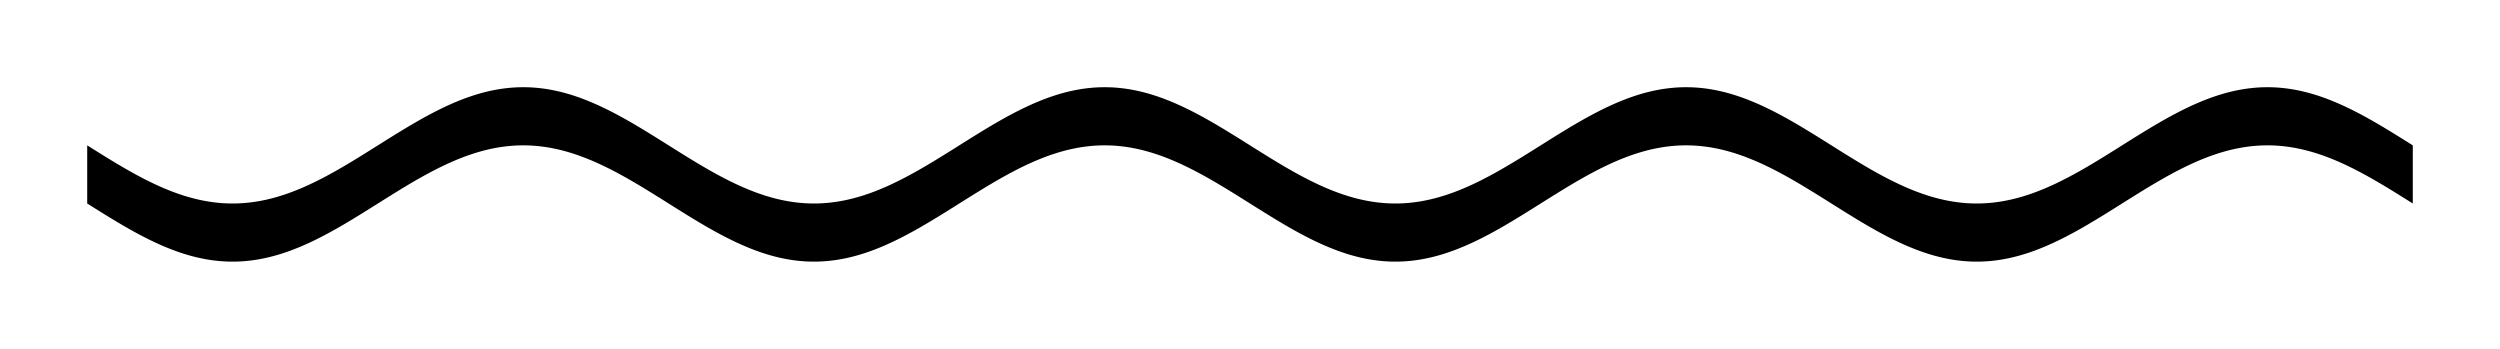 <!-- Header -->
<svg
    version="1.1"
    baseProfile="full"
    xmlns="http://www.w3.org/2000/svg"
    xmlns:xlink="http://www.w3.org/1999/xlink"
    xmlns:ev="http://www.w3.org/2001/xml-events"
    width="215.0"
    height="30.0"
    viewBox="-7.5 -12.5 215.0 30.0"
    preserveAspectRatio="none"
>
<!-- Body -->
<!-- Path -->
<path d="M0.0,0.0 L0.1,0.063 L0.2,0.126 L0.3,0.188 L0.4,0.251 L0.5,0.314 L0.6,0.377 L0.7,0.439 L0.8,0.502 L0.9,0.564 L1.0,0.627 L1.1,0.689 L1.2,0.751 L1.3,0.813 L1.4,0.875 L1.5,0.937 L1.6,0.999 L1.7,1.06 L1.8,1.121 L1.9,1.182 L2.0,1.243 L2.1,1.304 L2.2,1.365 L2.3,1.425 L2.4,1.485 L2.5,1.545 L2.6,1.605 L2.7,1.664 L2.8,1.723 L2.9,1.782 L3.0,1.841 L3.1,1.899 L3.2,1.957 L3.3,2.015 L3.4,2.072 L3.5,2.129 L3.6,2.186 L3.7,2.242 L3.8,2.298 L3.9,2.354 L4.0,2.409 L4.1,2.464 L4.2,2.518 L4.3,2.572 L4.4,2.626 L4.5,2.679 L4.6,2.732 L4.7,2.784 L4.8,2.836 L4.9,2.888 L5.0,2.939 L5.1,2.99 L5.2,3.04 L5.3,3.089 L5.4,3.138 L5.5,3.187 L5.6,3.235 L5.7,3.283 L5.8,3.33 L5.9,3.377 L6.0,3.423 L6.1,3.468 L6.2,3.513 L6.3,3.558 L6.4,3.602 L6.5,3.645 L6.6,3.688 L6.7,3.73 L6.8,3.771 L6.9,3.812 L7.0,3.853 L7.1,3.892 L7.2,3.931 L7.3,3.97 L7.4,4.008 L7.5,4.045 L7.6,4.082 L7.7,4.118 L7.8,4.153 L7.9,4.188 L8.0,4.222 L8.1,4.255 L8.2,4.288 L8.3,4.32 L8.4,4.351 L8.5,4.382 L8.6,4.411 L8.7,4.441 L8.8,4.469 L8.9,4.497 L9.0,4.524 L9.1,4.551 L9.2,4.576 L9.3,4.601 L9.4,4.625 L9.5,4.649 L9.6,4.672 L9.7,4.694 L9.8,4.715 L9.9,4.735 L10.0,4.755 L10.1,4.774 L10.2,4.793 L10.3,4.81 L10.4,4.827 L10.5,4.843 L10.6,4.858 L10.7,4.873 L10.8,4.886 L10.9,4.899 L11.0,4.911 L11.1,4.923 L11.2,4.933 L11.3,4.943 L11.4,4.952 L11.5,4.961 L11.6,4.968 L11.7,4.975 L11.8,4.981 L11.9,4.986 L12.0,4.99 L12.1,4.994 L12.2,4.996 L12.3,4.998 L12.4,5 L12.5,5.0 L12.6,5 L12.7,4.998 L12.8,4.996 L12.9,4.994 L13.0,4.99 L13.1,4.986 L13.2,4.981 L13.3,4.975 L13.4,4.968 L13.5,4.961 L13.6,4.952 L13.7,4.943 L13.8,4.933 L13.9,4.923 L14.0,4.911 L14.1,4.899 L14.2,4.886 L14.3,4.873 L14.4,4.858 L14.5,4.843 L14.6,4.827 L14.7,4.81 L14.8,4.793 L14.9,4.774 L15.0,4.755 L15.1,4.735 L15.2,4.715 L15.3,4.694 L15.4,4.672 L15.5,4.649 L15.6,4.625 L15.7,4.601 L15.8,4.576 L15.9,4.551 L16.0,4.524 L16.1,4.497 L16.2,4.469 L16.3,4.441 L16.4,4.411 L16.5,4.382 L16.6,4.351 L16.7,4.32 L16.8,4.288 L16.9,4.255 L17.0,4.222 L17.1,4.188 L17.2,4.153 L17.3,4.118 L17.4,4.082 L17.5,4.045 L17.6,4.008 L17.7,3.97 L17.8,3.931 L17.9,3.892 L18.0,3.853 L18.1,3.812 L18.2,3.771 L18.3,3.73 L18.4,3.688 L18.5,3.645 L18.6,3.602 L18.7,3.558 L18.8,3.513 L18.9,3.468 L19.0,3.423 L19.1,3.377 L19.2,3.33 L19.3,3.283 L19.4,3.235 L19.5,3.187 L19.6,3.138 L19.7,3.089 L19.8,3.04 L19.9,2.99 L20.0,2.939 L20.1,2.888 L20.2,2.836 L20.3,2.784 L20.4,2.732 L20.5,2.679 L20.6,2.626 L20.7,2.572 L20.8,2.518 L20.9,2.464 L21.0,2.409 L21.1,2.354 L21.2,2.298 L21.3,2.242 L21.4,2.186 L21.5,2.129 L21.6,2.072 L21.7,2.015 L21.8,1.957 L21.9,1.899 L22.0,1.841 L22.1,1.782 L22.2,1.723 L22.3,1.664 L22.4,1.605 L22.5,1.545 L22.6,1.485 L22.7,1.425 L22.8,1.365 L22.9,1.304 L23.0,1.243 L23.1,1.182 L23.2,1.121 L23.3,1.06 L23.4,0.999 L23.5,0.937 L23.6,0.875 L23.7,0.813 L23.8,0.751 L23.9,0.689 L24.0,0.627 L24.1,0.564 L24.2,0.502 L24.3,0.439 L24.4,0.377 L24.5,0.314 L24.6,0.251 L24.7,0.188 L24.8,0.126 L24.9,0.063 L25.0,6.123233995736766e-16 L25.1,-0.063 L25.2,-0.126 L25.3,-0.188 L25.4,-0.251 L25.5,-0.314 L25.6,-0.377 L25.7,-0.439 L25.8,-0.502 L25.9,-0.564 L26.0,-0.627 L26.1,-0.689 L26.2,-0.751 L26.3,-0.813 L26.4,-0.875 L26.5,-0.937 L26.6,-0.999 L26.7,-1.06 L26.8,-1.121 L26.9,-1.182 L27.0,-1.243 L27.1,-1.304 L27.2,-1.365 L27.3,-1.425 L27.4,-1.485 L27.5,-1.545 L27.6,-1.605 L27.7,-1.664 L27.8,-1.723 L27.9,-1.782 L28.0,-1.841 L28.1,-1.899 L28.2,-1.957 L28.3,-2.015 L28.4,-2.072 L28.5,-2.129 L28.6,-2.186 L28.7,-2.242 L28.8,-2.298 L28.9,-2.354 L29.0,-2.409 L29.1,-2.464 L29.2,-2.518 L29.3,-2.572 L29.4,-2.626 L29.5,-2.679 L29.6,-2.732 L29.7,-2.784 L29.8,-2.836 L29.9,-2.888 L30.0,-2.939 L30.1,-2.99 L30.2,-3.04 L30.3,-3.089 L30.4,-3.138 L30.5,-3.187 L30.6,-3.235 L30.7,-3.283 L30.8,-3.33 L30.9,-3.377 L31.0,-3.423 L31.1,-3.468 L31.2,-3.513 L31.3,-3.558 L31.4,-3.602 L31.5,-3.645 L31.6,-3.688 L31.7,-3.73 L31.8,-3.771 L31.9,-3.812 L32.0,-3.853 L32.1,-3.892 L32.2,-3.931 L32.3,-3.97 L32.4,-4.008 L32.5,-4.045 L32.6,-4.082 L32.7,-4.118 L32.8,-4.153 L32.9,-4.188 L33.0,-4.222 L33.1,-4.255 L33.2,-4.288 L33.3,-4.32 L33.4,-4.351 L33.5,-4.382 L33.6,-4.411 L33.7,-4.441 L33.8,-4.469 L33.9,-4.497 L34.0,-4.524 L34.1,-4.551 L34.2,-4.576 L34.3,-4.601 L34.4,-4.625 L34.5,-4.649 L34.6,-4.672 L34.7,-4.694 L34.8,-4.715 L34.9,-4.735 L35.0,-4.755 L35.1,-4.774 L35.2,-4.793 L35.3,-4.81 L35.4,-4.827 L35.5,-4.843 L35.6,-4.858 L35.7,-4.873 L35.8,-4.886 L35.9,-4.899 L36.0,-4.911 L36.1,-4.923 L36.2,-4.933 L36.3,-4.943 L36.4,-4.952 L36.5,-4.961 L36.6,-4.968 L36.7,-4.975 L36.8,-4.981 L36.9,-4.986 L37.0,-4.99 L37.1,-4.994 L37.2,-4.996 L37.3,-4.998 L37.4,-5 L37.5,-5.0 L37.6,-5 L37.7,-4.998 L37.8,-4.996 L37.9,-4.994 L38.0,-4.99 L38.1,-4.986 L38.2,-4.981 L38.3,-4.975 L38.4,-4.968 L38.5,-4.961 L38.6,-4.952 L38.7,-4.943 L38.8,-4.933 L38.9,-4.923 L39.0,-4.911 L39.1,-4.899 L39.2,-4.886 L39.3,-4.873 L39.4,-4.858 L39.5,-4.843 L39.6,-4.827 L39.7,-4.81 L39.8,-4.793 L39.9,-4.774 L40.0,-4.755 L40.1,-4.735 L40.2,-4.715 L40.3,-4.694 L40.4,-4.672 L40.5,-4.649 L40.6,-4.625 L40.7,-4.601 L40.8,-4.576 L40.9,-4.551 L41.0,-4.524 L41.1,-4.497 L41.2,-4.469 L41.3,-4.441 L41.4,-4.411 L41.5,-4.382 L41.6,-4.351 L41.7,-4.32 L41.8,-4.288 L41.9,-4.255 L42.0,-4.222 L42.1,-4.188 L42.2,-4.153 L42.3,-4.118 L42.4,-4.082 L42.5,-4.045 L42.6,-4.008 L42.7,-3.97 L42.8,-3.931 L42.9,-3.892 L43.0,-3.853 L43.1,-3.812 L43.2,-3.771 L43.3,-3.73 L43.4,-3.688 L43.5,-3.645 L43.6,-3.602 L43.7,-3.558 L43.8,-3.513 L43.9,-3.468 L44.0,-3.423 L44.1,-3.377 L44.2,-3.33 L44.3,-3.283 L44.4,-3.235 L44.5,-3.187 L44.6,-3.138 L44.7,-3.089 L44.8,-3.04 L44.9,-2.99 L45.0,-2.939 L45.1,-2.888 L45.2,-2.836 L45.3,-2.784 L45.4,-2.732 L45.5,-2.679 L45.6,-2.626 L45.7,-2.572 L45.8,-2.518 L45.9,-2.464 L46.0,-2.409 L46.1,-2.354 L46.2,-2.298 L46.3,-2.242 L46.4,-2.186 L46.5,-2.129 L46.6,-2.072 L46.7,-2.015 L46.8,-1.957 L46.9,-1.899 L47.0,-1.841 L47.1,-1.782 L47.2,-1.723 L47.3,-1.664 L47.4,-1.605 L47.5,-1.545 L47.6,-1.485 L47.7,-1.425 L47.8,-1.365 L47.9,-1.304 L48.0,-1.243 L48.1,-1.182 L48.2,-1.121 L48.3,-1.06 L48.4,-0.999 L48.5,-0.937 L48.6,-0.875 L48.7,-0.813 L48.8,-0.751 L48.9,-0.689 L49.0,-0.627 L49.1,-0.564 L49.2,-0.502 L49.3,-0.439 L49.4,-0.377 L49.5,-0.314 L49.6,-0.251 L49.7,-0.188 L49.8,-0.126 L49.9,-0.063 L50.0,-1.2246467991473533e-15 L50.1,0.063 L50.2,0.126 L50.3,0.188 L50.4,0.251 L50.5,0.314 L50.6,0.377 L50.7,0.439 L50.8,0.502 L50.9,0.564 L51.0,0.627 L51.1,0.689 L51.2,0.751 L51.3,0.813 L51.4,0.875 L51.5,0.937 L51.6,0.999 L51.7,1.06 L51.8,1.121 L51.9,1.182 L52.0,1.243 L52.1,1.304 L52.2,1.365 L52.3,1.425 L52.4,1.485 L52.5,1.545 L52.6,1.605 L52.7,1.664 L52.8,1.723 L52.9,1.782 L53.0,1.841 L53.1,1.899 L53.2,1.957 L53.3,2.015 L53.4,2.072 L53.5,2.129 L53.6,2.186 L53.7,2.242 L53.8,2.298 L53.9,2.354 L54.0,2.409 L54.1,2.464 L54.2,2.518 L54.3,2.572 L54.4,2.626 L54.5,2.679 L54.6,2.732 L54.7,2.784 L54.8,2.836 L54.9,2.888 L55.0,2.939 L55.1,2.99 L55.2,3.04 L55.3,3.089 L55.4,3.138 L55.5,3.187 L55.6,3.235 L55.7,3.283 L55.8,3.33 L55.9,3.377 L56.0,3.423 L56.1,3.468 L56.2,3.513 L56.3,3.558 L56.4,3.602 L56.5,3.645 L56.6,3.688 L56.7,3.73 L56.8,3.771 L56.9,3.812 L57.0,3.853 L57.1,3.892 L57.2,3.931 L57.3,3.97 L57.4,4.008 L57.5,4.045 L57.6,4.082 L57.7,4.118 L57.8,4.153 L57.9,4.188 L58.0,4.222 L58.1,4.255 L58.2,4.288 L58.3,4.32 L58.4,4.351 L58.5,4.382 L58.6,4.411 L58.7,4.441 L58.8,4.469 L58.9,4.497 L59.0,4.524 L59.1,4.551 L59.2,4.576 L59.3,4.601 L59.4,4.625 L59.5,4.649 L59.6,4.672 L59.7,4.694 L59.8,4.715 L59.9,4.735 L60.0,4.755 L60.1,4.774 L60.2,4.793 L60.3,4.81 L60.4,4.827 L60.5,4.843 L60.6,4.858 L60.7,4.873 L60.8,4.886 L60.9,4.899 L61.0,4.911 L61.1,4.923 L61.2,4.933 L61.3,4.943 L61.4,4.952 L61.5,4.961 L61.6,4.968 L61.7,4.975 L61.8,4.981 L61.9,4.986 L62.0,4.99 L62.1,4.994 L62.2,4.996 L62.3,4.998 L62.4,5 L62.5,5.0 L62.6,5 L62.7,4.998 L62.8,4.996 L62.9,4.994 L63.0,4.99 L63.1,4.986 L63.2,4.981 L63.3,4.975 L63.4,4.968 L63.5,4.961 L63.6,4.952 L63.7,4.943 L63.8,4.933 L63.9,4.923 L64.0,4.911 L64.1,4.899 L64.2,4.886 L64.3,4.873 L64.4,4.858 L64.5,4.843 L64.6,4.827 L64.7,4.81 L64.8,4.793 L64.9,4.774 L65.0,4.755 L65.1,4.735 L65.2,4.715 L65.3,4.694 L65.4,4.672 L65.5,4.649 L65.6,4.625 L65.7,4.601 L65.8,4.576 L65.9,4.551 L66.0,4.524 L66.1,4.497 L66.2,4.469 L66.3,4.441 L66.4,4.411 L66.5,4.382 L66.6,4.351 L66.7,4.32 L66.8,4.288 L66.9,4.255 L67.0,4.222 L67.1,4.188 L67.2,4.153 L67.3,4.118 L67.4,4.082 L67.5,4.045 L67.6,4.008 L67.7,3.97 L67.8,3.931 L67.9,3.892 L68.0,3.853 L68.1,3.812 L68.2,3.771 L68.3,3.73 L68.4,3.688 L68.5,3.645 L68.6,3.602 L68.7,3.558 L68.8,3.513 L68.9,3.468 L69.0,3.423 L69.1,3.377 L69.2,3.33 L69.3,3.283 L69.4,3.235 L69.5,3.187 L69.6,3.138 L69.7,3.089 L69.8,3.04 L69.9,2.99 L70.0,2.939 L70.1,2.888 L70.2,2.836 L70.3,2.784 L70.4,2.732 L70.5,2.679 L70.6,2.626 L70.7,2.572 L70.8,2.518 L70.9,2.464 L71.0,2.409 L71.1,2.354 L71.2,2.298 L71.3,2.242 L71.4,2.186 L71.5,2.129 L71.6,2.072 L71.7,2.015 L71.8,1.957 L71.9,1.899 L72.0,1.841 L72.1,1.782 L72.2,1.723 L72.3,1.664 L72.4,1.605 L72.5,1.545 L72.6,1.485 L72.7,1.425 L72.8,1.365 L72.9,1.304 L73.0,1.243 L73.1,1.182 L73.2,1.121 L73.3,1.06 L73.4,0.999 L73.5,0.937 L73.6,0.875 L73.7,0.813 L73.8,0.751 L73.9,0.689 L74.0,0.627 L74.1,0.564 L74.2,0.502 L74.3,0.439 L74.4,0.377 L74.5,0.314 L74.6,0.251 L74.7,0.188 L74.8,0.126 L74.9,0.063 L75.0,1.8369701987210296e-15 L75.1,-0.063 L75.2,-0.126 L75.3,-0.188 L75.4,-0.251 L75.5,-0.314 L75.6,-0.377 L75.7,-0.439 L75.8,-0.502 L75.9,-0.564 L76.0,-0.627 L76.1,-0.689 L76.2,-0.751 L76.3,-0.813 L76.4,-0.875 L76.5,-0.937 L76.6,-0.999 L76.7,-1.06 L76.8,-1.121 L76.9,-1.182 L77.0,-1.243 L77.1,-1.304 L77.2,-1.365 L77.3,-1.425 L77.4,-1.485 L77.5,-1.545 L77.6,-1.605 L77.7,-1.664 L77.8,-1.723 L77.9,-1.782 L78.0,-1.841 L78.1,-1.899 L78.2,-1.957 L78.3,-2.015 L78.4,-2.072 L78.5,-2.129 L78.6,-2.186 L78.7,-2.242 L78.8,-2.298 L78.9,-2.354 L79.0,-2.409 L79.1,-2.464 L79.2,-2.518 L79.3,-2.572 L79.4,-2.626 L79.5,-2.679 L79.6,-2.732 L79.7,-2.784 L79.8,-2.836 L79.9,-2.888 L80.0,-2.939 L80.1,-2.99 L80.2,-3.04 L80.3,-3.089 L80.4,-3.138 L80.5,-3.187 L80.6,-3.235 L80.7,-3.283 L80.8,-3.33 L80.9,-3.377 L81.0,-3.423 L81.1,-3.468 L81.2,-3.513 L81.3,-3.558 L81.4,-3.602 L81.5,-3.645 L81.6,-3.688 L81.7,-3.73 L81.8,-3.771 L81.9,-3.812 L82.0,-3.853 L82.1,-3.892 L82.2,-3.931 L82.3,-3.97 L82.4,-4.008 L82.5,-4.045 L82.6,-4.082 L82.7,-4.118 L82.8,-4.153 L82.9,-4.188 L83.0,-4.222 L83.1,-4.255 L83.2,-4.288 L83.3,-4.32 L83.4,-4.351 L83.5,-4.382 L83.6,-4.411 L83.7,-4.441 L83.8,-4.469 L83.9,-4.497 L84.0,-4.524 L84.1,-4.551 L84.2,-4.576 L84.3,-4.601 L84.4,-4.625 L84.5,-4.649 L84.6,-4.672 L84.7,-4.694 L84.8,-4.715 L84.9,-4.735 L85.0,-4.755 L85.1,-4.774 L85.2,-4.793 L85.3,-4.81 L85.4,-4.827 L85.5,-4.843 L85.6,-4.858 L85.7,-4.873 L85.8,-4.886 L85.9,-4.899 L86.0,-4.911 L86.1,-4.923 L86.2,-4.933 L86.3,-4.943 L86.4,-4.952 L86.5,-4.961 L86.6,-4.968 L86.7,-4.975 L86.8,-4.981 L86.9,-4.986 L87.0,-4.99 L87.1,-4.994 L87.2,-4.996 L87.3,-4.998 L87.4,-5 L87.5,-5.0 L87.6,-5 L87.7,-4.998 L87.8,-4.996 L87.9,-4.994 L88.0,-4.99 L88.1,-4.986 L88.2,-4.981 L88.3,-4.975 L88.4,-4.968 L88.5,-4.961 L88.6,-4.952 L88.7,-4.943 L88.8,-4.933 L88.9,-4.923 L89.0,-4.911 L89.1,-4.899 L89.2,-4.886 L89.3,-4.873 L89.4,-4.858 L89.5,-4.843 L89.6,-4.827 L89.7,-4.81 L89.8,-4.793 L89.9,-4.774 L90.0,-4.755 L90.1,-4.735 L90.2,-4.715 L90.3,-4.694 L90.4,-4.672 L90.5,-4.649 L90.6,-4.625 L90.7,-4.601 L90.8,-4.576 L90.9,-4.551 L91.0,-4.524 L91.1,-4.497 L91.2,-4.469 L91.3,-4.441 L91.4,-4.411 L91.5,-4.382 L91.6,-4.351 L91.7,-4.32 L91.8,-4.288 L91.9,-4.255 L92.0,-4.222 L92.1,-4.188 L92.2,-4.153 L92.3,-4.118 L92.4,-4.082 L92.5,-4.045 L92.6,-4.008 L92.7,-3.97 L92.8,-3.931 L92.9,-3.892 L93.0,-3.853 L93.1,-3.812 L93.2,-3.771 L93.3,-3.73 L93.4,-3.688 L93.5,-3.645 L93.6,-3.602 L93.7,-3.558 L93.8,-3.513 L93.9,-3.468 L94.0,-3.423 L94.1,-3.377 L94.2,-3.33 L94.3,-3.283 L94.4,-3.235 L94.5,-3.187 L94.6,-3.138 L94.7,-3.089 L94.8,-3.04 L94.9,-2.99 L95.0,-2.939 L95.1,-2.888 L95.2,-2.836 L95.3,-2.784 L95.4,-2.732 L95.5,-2.679 L95.6,-2.626 L95.7,-2.572 L95.8,-2.518 L95.9,-2.464 L96.0,-2.409 L96.1,-2.354 L96.2,-2.298 L96.3,-2.242 L96.4,-2.186 L96.5,-2.129 L96.6,-2.072 L96.7,-2.015 L96.8,-1.957 L96.9,-1.899 L97.0,-1.841 L97.1,-1.782 L97.2,-1.723 L97.3,-1.664 L97.4,-1.605 L97.5,-1.545 L97.6,-1.485 L97.7,-1.425 L97.8,-1.365 L97.9,-1.304 L98.0,-1.243 L98.1,-1.182 L98.2,-1.121 L98.3,-1.06 L98.4,-0.999 L98.5,-0.937 L98.6,-0.875 L98.7,-0.813 L98.8,-0.751 L98.9,-0.689 L99.0,-0.627 L99.1,-0.564 L99.2,-0.502 L99.3,-0.439 L99.4,-0.377 L99.5,-0.314 L99.6,-0.251 L99.7,-0.188 L99.8,-0.126 L99.9,-0.063 L100.0,-2.4492935982947065e-15 L100.1,0.063 L100.2,0.126 L100.3,0.188 L100.4,0.251 L100.5,0.314 L100.6,0.377 L100.7,0.439 L100.8,0.502 L100.9,0.564 L101.0,0.627 L101.1,0.689 L101.2,0.751 L101.3,0.813 L101.4,0.875 L101.5,0.937 L101.6,0.999 L101.7,1.06 L101.8,1.121 L101.9,1.182 L102.0,1.243 L102.1,1.304 L102.2,1.365 L102.3,1.425 L102.4,1.485 L102.5,1.545 L102.6,1.605 L102.7,1.664 L102.8,1.723 L102.9,1.782 L103.0,1.841 L103.1,1.899 L103.2,1.957 L103.3,2.015 L103.4,2.072 L103.5,2.129 L103.6,2.186 L103.7,2.242 L103.8,2.298 L103.9,2.354 L104.0,2.409 L104.1,2.464 L104.2,2.518 L104.3,2.572 L104.4,2.626 L104.5,2.679 L104.6,2.732 L104.7,2.784 L104.8,2.836 L104.9,2.888 L105.0,2.939 L105.1,2.99 L105.2,3.04 L105.3,3.089 L105.4,3.138 L105.5,3.187 L105.6,3.235 L105.7,3.283 L105.8,3.33 L105.9,3.377 L106.0,3.423 L106.1,3.468 L106.2,3.513 L106.3,3.558 L106.4,3.602 L106.5,3.645 L106.6,3.688 L106.7,3.73 L106.8,3.771 L106.9,3.812 L107.0,3.853 L107.1,3.892 L107.2,3.931 L107.3,3.97 L107.4,4.008 L107.5,4.045 L107.6,4.082 L107.7,4.118 L107.8,4.153 L107.9,4.188 L108.0,4.222 L108.1,4.255 L108.2,4.288 L108.3,4.32 L108.4,4.351 L108.5,4.382 L108.6,4.411 L108.7,4.441 L108.8,4.469 L108.9,4.497 L109.0,4.524 L109.1,4.551 L109.2,4.576 L109.3,4.601 L109.4,4.625 L109.5,4.649 L109.6,4.672 L109.7,4.694 L109.8,4.715 L109.9,4.735 L110.0,4.755 L110.1,4.774 L110.2,4.793 L110.3,4.81 L110.4,4.827 L110.5,4.843 L110.6,4.858 L110.7,4.873 L110.8,4.886 L110.9,4.899 L111.0,4.911 L111.1,4.923 L111.2,4.933 L111.3,4.943 L111.4,4.952 L111.5,4.961 L111.6,4.968 L111.7,4.975 L111.8,4.981 L111.9,4.986 L112.0,4.99 L112.1,4.994 L112.2,4.996 L112.3,4.998 L112.4,5 L112.5,5.0 L112.6,5 L112.7,4.998 L112.8,4.996 L112.9,4.994 L113.0,4.99 L113.1,4.986 L113.2,4.981 L113.3,4.975 L113.4,4.968 L113.5,4.961 L113.6,4.952 L113.7,4.943 L113.8,4.933 L113.9,4.923 L114.0,4.911 L114.1,4.899 L114.2,4.886 L114.3,4.873 L114.4,4.858 L114.5,4.843 L114.6,4.827 L114.7,4.81 L114.8,4.793 L114.9,4.774 L115.0,4.755 L115.1,4.735 L115.2,4.715 L115.3,4.694 L115.4,4.672 L115.5,4.649 L115.6,4.625 L115.7,4.601 L115.8,4.576 L115.9,4.551 L116.0,4.524 L116.1,4.497 L116.2,4.469 L116.3,4.441 L116.4,4.411 L116.5,4.382 L116.6,4.351 L116.7,4.32 L116.8,4.288 L116.9,4.255 L117.0,4.222 L117.1,4.188 L117.2,4.153 L117.3,4.118 L117.4,4.082 L117.5,4.045 L117.6,4.008 L117.7,3.97 L117.8,3.931 L117.9,3.892 L118.0,3.853 L118.1,3.812 L118.2,3.771 L118.3,3.73 L118.4,3.688 L118.5,3.645 L118.6,3.602 L118.7,3.558 L118.8,3.513 L118.9,3.468 L119.0,3.423 L119.1,3.377 L119.2,3.33 L119.3,3.283 L119.4,3.235 L119.5,3.187 L119.6,3.138 L119.7,3.089 L119.8,3.04 L119.9,2.99 L120.0,2.939 L120.1,2.888 L120.2,2.836 L120.3,2.784 L120.4,2.732 L120.5,2.679 L120.6,2.626 L120.7,2.572 L120.8,2.518 L120.9,2.464 L121.0,2.409 L121.1,2.354 L121.2,2.298 L121.3,2.242 L121.4,2.186 L121.5,2.129 L121.6,2.072 L121.7,2.015 L121.8,1.957 L121.9,1.899 L122.0,1.841 L122.1,1.782 L122.2,1.723 L122.3,1.664 L122.4,1.605 L122.5,1.545 L122.6,1.485 L122.7,1.425 L122.8,1.365 L122.9,1.304 L123.0,1.243 L123.1,1.182 L123.2,1.121 L123.3,1.06 L123.4,0.999 L123.5,0.937 L123.6,0.875 L123.7,0.813 L123.8,0.751 L123.9,0.689 L124.0,0.627 L124.1,0.564 L124.2,0.502 L124.3,0.439 L124.4,0.377 L124.5,0.314 L124.6,0.251 L124.7,0.188 L124.8,0.126 L124.9,0.063 L125.0,1.1943401194869634e-14 L125.1,-0.063 L125.2,-0.126 L125.3,-0.188 L125.4,-0.251 L125.5,-0.314 L125.6,-0.377 L125.7,-0.439 L125.8,-0.502 L125.9,-0.564 L126.0,-0.627 L126.1,-0.689 L126.2,-0.751 L126.3,-0.813 L126.4,-0.875 L126.5,-0.937 L126.6,-0.999 L126.7,-1.06 L126.8,-1.121 L126.9,-1.182 L127.0,-1.243 L127.1,-1.304 L127.2,-1.365 L127.3,-1.425 L127.4,-1.485 L127.5,-1.545 L127.6,-1.605 L127.7,-1.664 L127.8,-1.723 L127.9,-1.782 L128.0,-1.841 L128.1,-1.899 L128.2,-1.957 L128.3,-2.015 L128.4,-2.072 L128.5,-2.129 L128.6,-2.186 L128.7,-2.242 L128.8,-2.298 L128.9,-2.354 L129.0,-2.409 L129.1,-2.464 L129.2,-2.518 L129.3,-2.572 L129.4,-2.626 L129.5,-2.679 L129.6,-2.732 L129.7,-2.784 L129.8,-2.836 L129.9,-2.888 L130.0,-2.939 L130.1,-2.99 L130.2,-3.04 L130.3,-3.089 L130.4,-3.138 L130.5,-3.187 L130.6,-3.235 L130.7,-3.283 L130.8,-3.33 L130.9,-3.377 L131.0,-3.423 L131.1,-3.468 L131.2,-3.513 L131.3,-3.558 L131.4,-3.602 L131.5,-3.645 L131.6,-3.688 L131.7,-3.73 L131.8,-3.771 L131.9,-3.812 L132.0,-3.853 L132.1,-3.892 L132.2,-3.931 L132.3,-3.97 L132.4,-4.008 L132.5,-4.045 L132.6,-4.082 L132.7,-4.118 L132.8,-4.153 L132.9,-4.188 L133.0,-4.222 L133.1,-4.255 L133.2,-4.288 L133.3,-4.32 L133.4,-4.351 L133.5,-4.382 L133.6,-4.411 L133.7,-4.441 L133.8,-4.469 L133.9,-4.497 L134.0,-4.524 L134.1,-4.551 L134.2,-4.576 L134.3,-4.601 L134.4,-4.625 L134.5,-4.649 L134.6,-4.672 L134.7,-4.694 L134.8,-4.715 L134.9,-4.735 L135.0,-4.755 L135.1,-4.774 L135.2,-4.793 L135.3,-4.81 L135.4,-4.827 L135.5,-4.843 L135.6,-4.858 L135.7,-4.873 L135.8,-4.886 L135.9,-4.899 L136.0,-4.911 L136.1,-4.923 L136.2,-4.933 L136.3,-4.943 L136.4,-4.952 L136.5,-4.961 L136.6,-4.968 L136.7,-4.975 L136.8,-4.981 L136.9,-4.986 L137.0,-4.99 L137.1,-4.994 L137.2,-4.996 L137.3,-4.998 L137.4,-5 L137.5,-5.0 L137.6,-5 L137.7,-4.998 L137.8,-4.996 L137.9,-4.994 L138.0,-4.99 L138.1,-4.986 L138.2,-4.981 L138.3,-4.975 L138.4,-4.968 L138.5,-4.961 L138.6,-4.952 L138.7,-4.943 L138.8,-4.933 L138.9,-4.923 L139.0,-4.911 L139.1,-4.899 L139.2,-4.886 L139.3,-4.873 L139.4,-4.858 L139.5,-4.843 L139.6,-4.827 L139.7,-4.81 L139.8,-4.793 L139.9,-4.774 L140.0,-4.755 L140.1,-4.735 L140.2,-4.715 L140.3,-4.694 L140.4,-4.672 L140.5,-4.649 L140.6,-4.625 L140.7,-4.601 L140.8,-4.576 L140.9,-4.551 L141.0,-4.524 L141.1,-4.497 L141.2,-4.469 L141.3,-4.441 L141.4,-4.411 L141.5,-4.382 L141.6,-4.351 L141.7,-4.32 L141.8,-4.288 L141.9,-4.255 L142.0,-4.222 L142.1,-4.188 L142.2,-4.153 L142.3,-4.118 L142.4,-4.082 L142.5,-4.045 L142.6,-4.008 L142.7,-3.97 L142.8,-3.931 L142.9,-3.892 L143.0,-3.853 L143.1,-3.812 L143.2,-3.771 L143.3,-3.73 L143.4,-3.688 L143.5,-3.645 L143.6,-3.602 L143.7,-3.558 L143.8,-3.513 L143.9,-3.468 L144.0,-3.423 L144.1,-3.377 L144.2,-3.33 L144.3,-3.283 L144.4,-3.235 L144.5,-3.187 L144.6,-3.138 L144.7,-3.089 L144.8,-3.04 L144.9,-2.99 L145.0,-2.939 L145.1,-2.888 L145.2,-2.836 L145.3,-2.784 L145.4,-2.732 L145.5,-2.679 L145.6,-2.626 L145.7,-2.572 L145.8,-2.518 L145.9,-2.464 L146.0,-2.409 L146.1,-2.354 L146.2,-2.298 L146.3,-2.242 L146.4,-2.186 L146.5,-2.129 L146.6,-2.072 L146.7,-2.015 L146.8,-1.957 L146.9,-1.899 L147.0,-1.841 L147.1,-1.782 L147.2,-1.723 L147.3,-1.664 L147.4,-1.605 L147.5,-1.545 L147.6,-1.485 L147.7,-1.425 L147.8,-1.365 L147.9,-1.304 L148.0,-1.243 L148.1,-1.182 L148.2,-1.121 L148.3,-1.06 L148.4,-0.999 L148.5,-0.937 L148.6,-0.875 L148.7,-0.813 L148.8,-0.751 L148.9,-0.689 L149.0,-0.627 L149.1,-0.564 L149.2,-0.502 L149.3,-0.439 L149.4,-0.377 L149.5,-0.314 L149.6,-0.251 L149.7,-0.188 L149.8,-0.126 L149.9,-0.063 L150.0,-3.673940397442059e-15 L150.1,0.063 L150.2,0.126 L150.3,0.188 L150.4,0.251 L150.5,0.314 L150.6,0.377 L150.7,0.439 L150.8,0.502 L150.9,0.564 L151.0,0.627 L151.1,0.689 L151.2,0.751 L151.3,0.813 L151.4,0.875 L151.5,0.937 L151.6,0.999 L151.7,1.06 L151.8,1.121 L151.9,1.182 L152.0,1.243 L152.1,1.304 L152.2,1.365 L152.3,1.425 L152.4,1.485 L152.5,1.545 L152.6,1.605 L152.7,1.664 L152.8,1.723 L152.9,1.782 L153.0,1.841 L153.1,1.899 L153.2,1.957 L153.3,2.015 L153.4,2.072 L153.5,2.129 L153.6,2.186 L153.7,2.242 L153.8,2.298 L153.9,2.354 L154.0,2.409 L154.1,2.464 L154.2,2.518 L154.3,2.572 L154.4,2.626 L154.5,2.679 L154.6,2.732 L154.7,2.784 L154.8,2.836 L154.9,2.888 L155.0,2.939 L155.1,2.99 L155.2,3.04 L155.3,3.089 L155.4,3.138 L155.5,3.187 L155.6,3.235 L155.7,3.283 L155.8,3.33 L155.9,3.377 L156.0,3.423 L156.1,3.468 L156.2,3.513 L156.3,3.558 L156.4,3.602 L156.5,3.645 L156.6,3.688 L156.7,3.73 L156.8,3.771 L156.9,3.812 L157.0,3.853 L157.1,3.892 L157.2,3.931 L157.3,3.97 L157.4,4.008 L157.5,4.045 L157.6,4.082 L157.7,4.118 L157.8,4.153 L157.9,4.188 L158.0,4.222 L158.1,4.255 L158.2,4.288 L158.3,4.32 L158.4,4.351 L158.5,4.382 L158.6,4.411 L158.7,4.441 L158.8,4.469 L158.9,4.497 L159.0,4.524 L159.1,4.551 L159.2,4.576 L159.3,4.601 L159.4,4.625 L159.5,4.649 L159.6,4.672 L159.7,4.694 L159.8,4.715 L159.9,4.735 L160.0,4.755 L160.1,4.774 L160.2,4.793 L160.3,4.81 L160.4,4.827 L160.5,4.843 L160.6,4.858 L160.7,4.873 L160.8,4.886 L160.9,4.899 L161.0,4.911 L161.1,4.923 L161.2,4.933 L161.3,4.943 L161.4,4.952 L161.5,4.961 L161.6,4.968 L161.7,4.975 L161.8,4.981 L161.9,4.986 L162.0,4.99 L162.1,4.994 L162.2,4.996 L162.3,4.998 L162.4,5 L162.5,5.0 L162.6,5 L162.7,4.998 L162.8,4.996 L162.9,4.994 L163.0,4.99 L163.1,4.986 L163.2,4.981 L163.3,4.975 L163.4,4.968 L163.5,4.961 L163.6,4.952 L163.7,4.943 L163.8,4.933 L163.9,4.923 L164.0,4.911 L164.1,4.899 L164.2,4.886 L164.3,4.873 L164.4,4.858 L164.5,4.843 L164.6,4.827 L164.7,4.81 L164.8,4.793 L164.9,4.774 L165.0,4.755 L165.1,4.735 L165.2,4.715 L165.3,4.694 L165.4,4.672 L165.5,4.649 L165.6,4.625 L165.7,4.601 L165.8,4.576 L165.9,4.551 L166.0,4.524 L166.1,4.497 L166.2,4.469 L166.3,4.441 L166.4,4.411 L166.5,4.382 L166.6,4.351 L166.7,4.32 L166.8,4.288 L166.9,4.255 L167.0,4.222 L167.1,4.188 L167.2,4.153 L167.3,4.118 L167.4,4.082 L167.5,4.045 L167.6,4.008 L167.7,3.97 L167.8,3.931 L167.9,3.892 L168.0,3.853 L168.1,3.812 L168.2,3.771 L168.3,3.73 L168.4,3.688 L168.5,3.645 L168.6,3.602 L168.7,3.558 L168.8,3.513 L168.9,3.468 L169.0,3.423 L169.1,3.377 L169.2,3.33 L169.3,3.283 L169.4,3.235 L169.5,3.187 L169.6,3.138 L169.7,3.089 L169.8,3.04 L169.9,2.99 L170.0,2.939 L170.1,2.888 L170.2,2.836 L170.3,2.784 L170.4,2.732 L170.5,2.679 L170.6,2.626 L170.7,2.572 L170.8,2.518 L170.9,2.464 L171.0,2.409 L171.1,2.354 L171.2,2.298 L171.3,2.242 L171.4,2.186 L171.5,2.129 L171.6,2.072 L171.7,2.015 L171.8,1.957 L171.9,1.899 L172.0,1.841 L172.1,1.782 L172.2,1.723 L172.3,1.664 L172.4,1.605 L172.5,1.545 L172.6,1.485 L172.7,1.425 L172.8,1.365 L172.9,1.304 L173.0,1.243 L173.1,1.182 L173.2,1.121 L173.3,1.06 L173.4,0.999 L173.5,0.937 L173.6,0.875 L173.7,0.813 L173.8,0.751 L173.9,0.689 L174.0,0.627 L174.1,0.564 L174.2,0.502 L174.3,0.439 L174.4,0.377 L174.5,0.314 L174.6,0.251 L174.7,0.188 L174.8,0.126 L174.9,0.063 L175.0,2.204983219101824e-14 L175.1,-0.063 L175.2,-0.126 L175.3,-0.188 L175.4,-0.251 L175.5,-0.314 L175.6,-0.377 L175.7,-0.439 L175.8,-0.502 L175.9,-0.564 L176.0,-0.627 L176.1,-0.689 L176.2,-0.751 L176.3,-0.813 L176.4,-0.875 L176.5,-0.937 L176.6,-0.999 L176.7,-1.06 L176.8,-1.121 L176.9,-1.182 L177.0,-1.243 L177.1,-1.304 L177.2,-1.365 L177.3,-1.425 L177.4,-1.485 L177.5,-1.545 L177.6,-1.605 L177.7,-1.664 L177.8,-1.723 L177.9,-1.782 L178.0,-1.841 L178.1,-1.899 L178.2,-1.957 L178.3,-2.015 L178.4,-2.072 L178.5,-2.129 L178.6,-2.186 L178.7,-2.242 L178.8,-2.298 L178.9,-2.354 L179.0,-2.409 L179.1,-2.464 L179.2,-2.518 L179.3,-2.572 L179.4,-2.626 L179.5,-2.679 L179.6,-2.732 L179.7,-2.784 L179.8,-2.836 L179.9,-2.888 L180.0,-2.939 L180.1,-2.99 L180.2,-3.04 L180.3,-3.089 L180.4,-3.138 L180.5,-3.187 L180.6,-3.235 L180.7,-3.283 L180.8,-3.33 L180.9,-3.377 L181.0,-3.423 L181.1,-3.468 L181.2,-3.513 L181.3,-3.558 L181.4,-3.602 L181.5,-3.645 L181.6,-3.688 L181.7,-3.73 L181.8,-3.771 L181.9,-3.812 L182.0,-3.853 L182.1,-3.892 L182.2,-3.931 L182.3,-3.97 L182.4,-4.008 L182.5,-4.045 L182.6,-4.082 L182.7,-4.118 L182.8,-4.153 L182.9,-4.188 L183.0,-4.222 L183.1,-4.255 L183.2,-4.288 L183.3,-4.32 L183.4,-4.351 L183.5,-4.382 L183.6,-4.411 L183.7,-4.441 L183.8,-4.469 L183.9,-4.497 L184.0,-4.524 L184.1,-4.551 L184.2,-4.576 L184.3,-4.601 L184.4,-4.625 L184.5,-4.649 L184.6,-4.672 L184.7,-4.694 L184.8,-4.715 L184.9,-4.735 L185.0,-4.755 L185.1,-4.774 L185.2,-4.793 L185.3,-4.81 L185.4,-4.827 L185.5,-4.843 L185.6,-4.858 L185.7,-4.873 L185.8,-4.886 L185.9,-4.899 L186.0,-4.911 L186.1,-4.923 L186.2,-4.933 L186.3,-4.943 L186.4,-4.952 L186.5,-4.961 L186.6,-4.968 L186.7,-4.975 L186.8,-4.981 L186.9,-4.986 L187.0,-4.99 L187.1,-4.994 L187.2,-4.996 L187.3,-4.998 L187.4,-5 L187.5,-5.0 L187.6,-5 L187.7,-4.998 L187.8,-4.996 L187.9,-4.994 L188.0,-4.99 L188.1,-4.986 L188.2,-4.981 L188.3,-4.975 L188.4,-4.968 L188.5,-4.961 L188.6,-4.952 L188.7,-4.943 L188.8,-4.933 L188.9,-4.923 L189.0,-4.911 L189.1,-4.899 L189.2,-4.886 L189.3,-4.873 L189.4,-4.858 L189.5,-4.843 L189.6,-4.827 L189.7,-4.81 L189.8,-4.793 L189.9,-4.774 L190.0,-4.755 L190.1,-4.735 L190.2,-4.715 L190.3,-4.694 L190.4,-4.672 L190.5,-4.649 L190.6,-4.625 L190.7,-4.601 L190.8,-4.576 L190.9,-4.551 L191.0,-4.524 L191.1,-4.497 L191.2,-4.469 L191.3,-4.441 L191.4,-4.411 L191.5,-4.382 L191.6,-4.351 L191.7,-4.32 L191.8,-4.288 L191.9,-4.255 L192.0,-4.222 L192.1,-4.188 L192.2,-4.153 L192.3,-4.118 L192.4,-4.082 L192.5,-4.045 L192.6,-4.008 L192.7,-3.97 L192.8,-3.931 L192.9,-3.892 L193.0,-3.853 L193.1,-3.812 L193.2,-3.771 L193.3,-3.73 L193.4,-3.688 L193.5,-3.645 L193.6,-3.602 L193.7,-3.558 L193.8,-3.513 L193.9,-3.468 L194.0,-3.423 L194.1,-3.377 L194.2,-3.33 L194.3,-3.283 L194.4,-3.235 L194.5,-3.187 L194.6,-3.138 L194.7,-3.089 L194.8,-3.04 L194.9,-2.99 L195.0,-2.939 L195.1,-2.888 L195.2,-2.836 L195.3,-2.784 L195.4,-2.732 L195.5,-2.679 L195.6,-2.626 L195.7,-2.572 L195.8,-2.518 L195.9,-2.464 L196.0,-2.409 L196.1,-2.354 L196.2,-2.298 L196.3,-2.242 L196.4,-2.186 L196.5,-2.129 L196.6,-2.072 L196.7,-2.015 L196.8,-1.957 L196.9,-1.899 L197.0,-1.841 L197.1,-1.782 L197.2,-1.723 L197.3,-1.664 L197.4,-1.605 L197.5,-1.545 L197.6,-1.485 L197.7,-1.425 L197.8,-1.365 L197.9,-1.304 L198.0,-1.243 L198.1,-1.182 L198.2,-1.121 L198.3,-1.06 L198.4,-0.999 L198.5,-0.937 L198.6,-0.875 L198.7,-0.813 L198.8,-0.751 L198.9,-0.689 L199.0,-0.627 L199.1,-0.564 L199.2,-0.502 L199.3,-0.439 L199.4,-0.377 L199.5,-0.314 L199.6,-0.251 L199.7,-0.188 L199.8,-0.126 L199.9,-0.063 L200.0,-4.898587196589413e-15 L200.0,5 L199.9,4.937 L199.8,4.874 L199.7,4.812 L199.6,4.749 L199.5,4.686 L199.4,4.623 L199.3,4.561 L199.2,4.498 L199.1,4.436 L199.0,4.373 L198.9,4.311 L198.8,4.249 L198.7,4.187 L198.6,4.125 L198.5,4.063 L198.4,4.001 L198.3,3.94 L198.2,3.879 L198.1,3.818 L198.0,3.757 L197.9,3.696 L197.8,3.635 L197.7,3.575 L197.6,3.515 L197.5,3.455 L197.4,3.395 L197.3,3.336 L197.2,3.277 L197.1,3.218 L197.0,3.159 L196.9,3.101 L196.8,3.043 L196.7,2.985 L196.6,2.928 L196.5,2.871 L196.4,2.814 L196.3,2.758 L196.2,2.702 L196.1,2.646 L196.0,2.591 L195.9,2.536 L195.8,2.482 L195.7,2.428 L195.6,2.374 L195.5,2.321 L195.4,2.268 L195.3,2.216 L195.2,2.164 L195.1,2.112 L195.0,2.061 L194.9,2.01 L194.8,1.96 L194.7,1.911 L194.6,1.862 L194.5,1.813 L194.4,1.765 L194.3,1.717 L194.2,1.67 L194.1,1.623 L194.0,1.577 L193.9,1.532 L193.8,1.487 L193.7,1.442 L193.6,1.398 L193.5,1.355 L193.4,1.312 L193.3,1.27 L193.2,1.229 L193.1,1.188 L193.0,1.147 L192.9,1.108 L192.8,1.069 L192.7,1.03 L192.6,0.992 L192.5,0.955 L192.4,0.918 L192.3,0.882 L192.2,0.847 L192.1,0.812 L192.0,0.778 L191.9,0.745 L191.8,0.712 L191.7,0.68 L191.6,0.649 L191.5,0.618 L191.4,0.589 L191.3,0.559 L191.2,0.531 L191.1,0.503 L191.0,0.476 L190.9,0.449 L190.8,0.424 L190.7,0.399 L190.6,0.375 L190.5,0.351 L190.4,0.328 L190.3,0.306 L190.2,0.285 L190.1,0.265 L190.0,0.245 L189.9,0.226 L189.8,0.207 L189.7,0.19 L189.6,0.173 L189.5,0.157 L189.4,0.142 L189.3,0.127 L189.2,0.114 L189.1,0.101 L189.0,0.089 L188.9,0.077 L188.8,0.067 L188.7,0.057 L188.6,0.048 L188.5,0.039 L188.4,0.032 L188.3,0.025 L188.2,0.019 L188.1,0.014 L188.0,0.01 L187.9,0.006 L187.8,0.004 L187.7,0.002 L187.6,0 L187.5,0.0 L187.4,0 L187.3,0.002 L187.2,0.004 L187.1,0.006 L187.0,0.01 L186.9,0.014 L186.8,0.019 L186.7,0.025 L186.6,0.032 L186.5,0.039 L186.4,0.048 L186.3,0.057 L186.2,0.067 L186.1,0.077 L186.0,0.089 L185.9,0.101 L185.8,0.114 L185.7,0.127 L185.6,0.142 L185.5,0.157 L185.4,0.173 L185.3,0.19 L185.2,0.207 L185.1,0.226 L185.0,0.245 L184.9,0.265 L184.8,0.285 L184.7,0.306 L184.6,0.328 L184.5,0.351 L184.4,0.375 L184.3,0.399 L184.2,0.424 L184.1,0.449 L184.0,0.476 L183.9,0.503 L183.8,0.531 L183.7,0.559 L183.6,0.589 L183.5,0.618 L183.4,0.649 L183.3,0.68 L183.2,0.712 L183.1,0.745 L183.0,0.778 L182.9,0.812 L182.8,0.847 L182.7,0.882 L182.6,0.918 L182.5,0.955 L182.4,0.992 L182.3,1.03 L182.2,1.069 L182.1,1.108 L182.0,1.147 L181.9,1.188 L181.8,1.229 L181.7,1.27 L181.6,1.312 L181.5,1.355 L181.4,1.398 L181.3,1.442 L181.2,1.487 L181.1,1.532 L181.0,1.577 L180.9,1.623 L180.8,1.67 L180.7,1.717 L180.6,1.765 L180.5,1.813 L180.4,1.862 L180.3,1.911 L180.2,1.96 L180.1,2.01 L180.0,2.061 L179.9,2.112 L179.8,2.164 L179.7,2.216 L179.6,2.268 L179.5,2.321 L179.4,2.374 L179.3,2.428 L179.2,2.482 L179.1,2.536 L179.0,2.591 L178.9,2.646 L178.8,2.702 L178.7,2.758 L178.6,2.814 L178.5,2.871 L178.4,2.928 L178.3,2.985 L178.2,3.043 L178.1,3.101 L178.0,3.159 L177.9,3.218 L177.8,3.277 L177.7,3.336 L177.6,3.395 L177.5,3.455 L177.4,3.515 L177.3,3.575 L177.2,3.635 L177.1,3.696 L177.0,3.757 L176.9,3.818 L176.8,3.879 L176.7,3.94 L176.6,4.001 L176.5,4.063 L176.4,4.125 L176.3,4.187 L176.2,4.249 L176.1,4.311 L176.0,4.373 L175.9,4.436 L175.8,4.498 L175.7,4.561 L175.6,4.623 L175.5,4.686 L175.4,4.749 L175.3,4.812 L175.2,4.874 L175.1,4.937 L175.0,5 L174.9,5.063 L174.8,5.126 L174.7,5.188 L174.6,5.251 L174.5,5.314 L174.4,5.377 L174.3,5.439 L174.2,5.502 L174.1,5.564 L174.0,5.627 L173.9,5.689 L173.8,5.751 L173.7,5.813 L173.6,5.875 L173.5,5.937 L173.4,5.999 L173.3,6.06 L173.2,6.121 L173.1,6.182 L173.0,6.243 L172.9,6.304 L172.8,6.365 L172.7,6.425 L172.6,6.485 L172.5,6.545 L172.4,6.605 L172.3,6.664 L172.2,6.723 L172.1,6.782 L172.0,6.841 L171.9,6.899 L171.8,6.957 L171.7,7.015 L171.6,7.072 L171.5,7.129 L171.4,7.186 L171.3,7.242 L171.2,7.298 L171.1,7.354 L171.0,7.409 L170.9,7.464 L170.8,7.518 L170.7,7.572 L170.6,7.626 L170.5,7.679 L170.4,7.732 L170.3,7.784 L170.2,7.836 L170.1,7.888 L170.0,7.939 L169.9,7.99 L169.8,8.04 L169.7,8.089 L169.6,8.138 L169.5,8.187 L169.4,8.235 L169.3,8.283 L169.2,8.33 L169.1,8.377 L169.0,8.423 L168.9,8.468 L168.8,8.513 L168.7,8.558 L168.6,8.602 L168.5,8.645 L168.4,8.688 L168.3,8.73 L168.2,8.771 L168.1,8.812 L168.0,8.853 L167.9,8.892 L167.8,8.931 L167.7,8.97 L167.6,9.008 L167.5,9.045 L167.4,9.082 L167.3,9.118 L167.2,9.153 L167.1,9.188 L167.0,9.222 L166.9,9.255 L166.8,9.288 L166.7,9.32 L166.6,9.351 L166.5,9.382 L166.4,9.411 L166.3,9.441 L166.2,9.469 L166.1,9.497 L166.0,9.524 L165.9,9.551 L165.8,9.576 L165.7,9.601 L165.6,9.625 L165.5,9.649 L165.4,9.672 L165.3,9.694 L165.2,9.715 L165.1,9.735 L165.0,9.755 L164.9,9.774 L164.8,9.793 L164.7,9.81 L164.6,9.827 L164.5,9.843 L164.4,9.858 L164.3,9.873 L164.2,9.886 L164.1,9.899 L164.0,9.911 L163.9,9.923 L163.8,9.933 L163.7,9.943 L163.6,9.952 L163.5,9.961 L163.4,9.968 L163.3,9.975 L163.2,9.981 L163.1,9.986 L163.0,9.99 L162.9,9.994 L162.8,9.996 L162.7,9.998 L162.6,10 L162.5,10.0 L162.4,10 L162.3,9.998 L162.2,9.996 L162.1,9.994 L162.0,9.99 L161.9,9.986 L161.8,9.981 L161.7,9.975 L161.6,9.968 L161.5,9.961 L161.4,9.952 L161.3,9.943 L161.2,9.933 L161.1,9.923 L161.0,9.911 L160.9,9.899 L160.8,9.886 L160.7,9.873 L160.6,9.858 L160.5,9.843 L160.4,9.827 L160.3,9.81 L160.2,9.793 L160.1,9.774 L160.0,9.755 L159.9,9.735 L159.8,9.715 L159.7,9.694 L159.6,9.672 L159.5,9.649 L159.4,9.625 L159.3,9.601 L159.2,9.576 L159.1,9.551 L159.0,9.524 L158.9,9.497 L158.8,9.469 L158.7,9.441 L158.6,9.411 L158.5,9.382 L158.4,9.351 L158.3,9.32 L158.2,9.288 L158.1,9.255 L158.0,9.222 L157.9,9.188 L157.8,9.153 L157.7,9.118 L157.6,9.082 L157.5,9.045 L157.4,9.008 L157.3,8.97 L157.2,8.931 L157.1,8.892 L157.0,8.853 L156.9,8.812 L156.8,8.771 L156.7,8.73 L156.6,8.688 L156.5,8.645 L156.4,8.602 L156.3,8.558 L156.2,8.513 L156.1,8.468 L156.0,8.423 L155.9,8.377 L155.8,8.33 L155.7,8.283 L155.6,8.235 L155.5,8.187 L155.4,8.138 L155.3,8.089 L155.2,8.04 L155.1,7.99 L155.0,7.939 L154.9,7.888 L154.8,7.836 L154.7,7.784 L154.6,7.732 L154.5,7.679 L154.4,7.626 L154.3,7.572 L154.2,7.518 L154.1,7.464 L154.0,7.409 L153.9,7.354 L153.8,7.298 L153.7,7.242 L153.6,7.186 L153.5,7.129 L153.4,7.072 L153.3,7.015 L153.2,6.957 L153.1,6.899 L153.0,6.841 L152.9,6.782 L152.8,6.723 L152.7,6.664 L152.6,6.605 L152.5,6.545 L152.4,6.485 L152.3,6.425 L152.2,6.365 L152.1,6.304 L152.0,6.243 L151.9,6.182 L151.8,6.121 L151.7,6.06 L151.6,5.999 L151.5,5.937 L151.4,5.875 L151.3,5.813 L151.2,5.751 L151.1,5.689 L151.0,5.627 L150.9,5.564 L150.8,5.502 L150.7,5.439 L150.6,5.377 L150.5,5.314 L150.4,5.251 L150.3,5.188 L150.2,5.126 L150.1,5.063 L150.0,5 L149.9,4.937 L149.8,4.874 L149.7,4.812 L149.6,4.749 L149.5,4.686 L149.4,4.623 L149.3,4.561 L149.2,4.498 L149.1,4.436 L149.0,4.373 L148.9,4.311 L148.8,4.249 L148.7,4.187 L148.6,4.125 L148.5,4.063 L148.4,4.001 L148.3,3.94 L148.2,3.879 L148.1,3.818 L148.0,3.757 L147.9,3.696 L147.8,3.635 L147.7,3.575 L147.6,3.515 L147.5,3.455 L147.4,3.395 L147.3,3.336 L147.2,3.277 L147.1,3.218 L147.0,3.159 L146.9,3.101 L146.8,3.043 L146.7,2.985 L146.6,2.928 L146.5,2.871 L146.4,2.814 L146.3,2.758 L146.2,2.702 L146.1,2.646 L146.0,2.591 L145.9,2.536 L145.8,2.482 L145.7,2.428 L145.6,2.374 L145.5,2.321 L145.4,2.268 L145.3,2.216 L145.2,2.164 L145.1,2.112 L145.0,2.061 L144.9,2.01 L144.8,1.96 L144.7,1.911 L144.6,1.862 L144.5,1.813 L144.4,1.765 L144.3,1.717 L144.2,1.67 L144.1,1.623 L144.0,1.577 L143.9,1.532 L143.8,1.487 L143.7,1.442 L143.6,1.398 L143.5,1.355 L143.4,1.312 L143.3,1.27 L143.2,1.229 L143.1,1.188 L143.0,1.147 L142.9,1.108 L142.8,1.069 L142.7,1.03 L142.6,0.992 L142.5,0.955 L142.4,0.918 L142.3,0.882 L142.2,0.847 L142.1,0.812 L142.0,0.778 L141.9,0.745 L141.8,0.712 L141.7,0.68 L141.6,0.649 L141.5,0.618 L141.4,0.589 L141.3,0.559 L141.2,0.531 L141.1,0.503 L141.0,0.476 L140.9,0.449 L140.8,0.424 L140.7,0.399 L140.6,0.375 L140.5,0.351 L140.4,0.328 L140.3,0.306 L140.2,0.285 L140.1,0.265 L140.0,0.245 L139.9,0.226 L139.8,0.207 L139.7,0.19 L139.6,0.173 L139.5,0.157 L139.4,0.142 L139.3,0.127 L139.2,0.114 L139.1,0.101 L139.0,0.089 L138.9,0.077 L138.8,0.067 L138.7,0.057 L138.6,0.048 L138.5,0.039 L138.4,0.032 L138.3,0.025 L138.2,0.019 L138.1,0.014 L138.0,0.01 L137.9,0.006 L137.8,0.004 L137.7,0.002 L137.6,0 L137.5,0.0 L137.4,0 L137.3,0.002 L137.2,0.004 L137.1,0.006 L137.0,0.01 L136.9,0.014 L136.8,0.019 L136.7,0.025 L136.6,0.032 L136.5,0.039 L136.4,0.048 L136.3,0.057 L136.2,0.067 L136.1,0.077 L136.0,0.089 L135.9,0.101 L135.8,0.114 L135.7,0.127 L135.6,0.142 L135.5,0.157 L135.4,0.173 L135.3,0.19 L135.2,0.207 L135.1,0.226 L135.0,0.245 L134.9,0.265 L134.8,0.285 L134.7,0.306 L134.6,0.328 L134.5,0.351 L134.4,0.375 L134.3,0.399 L134.2,0.424 L134.1,0.449 L134.0,0.476 L133.9,0.503 L133.8,0.531 L133.7,0.559 L133.6,0.589 L133.5,0.618 L133.4,0.649 L133.3,0.68 L133.2,0.712 L133.1,0.745 L133.0,0.778 L132.9,0.812 L132.8,0.847 L132.7,0.882 L132.6,0.918 L132.5,0.955 L132.4,0.992 L132.3,1.03 L132.2,1.069 L132.1,1.108 L132.0,1.147 L131.9,1.188 L131.8,1.229 L131.7,1.27 L131.6,1.312 L131.5,1.355 L131.4,1.398 L131.3,1.442 L131.2,1.487 L131.1,1.532 L131.0,1.577 L130.9,1.623 L130.8,1.67 L130.7,1.717 L130.6,1.765 L130.5,1.813 L130.4,1.862 L130.3,1.911 L130.2,1.96 L130.1,2.01 L130.0,2.061 L129.9,2.112 L129.8,2.164 L129.7,2.216 L129.6,2.268 L129.5,2.321 L129.4,2.374 L129.3,2.428 L129.2,2.482 L129.1,2.536 L129.0,2.591 L128.9,2.646 L128.8,2.702 L128.7,2.758 L128.6,2.814 L128.5,2.871 L128.4,2.928 L128.3,2.985 L128.2,3.043 L128.1,3.101 L128.0,3.159 L127.9,3.218 L127.8,3.277 L127.7,3.336 L127.6,3.395 L127.5,3.455 L127.4,3.515 L127.3,3.575 L127.2,3.635 L127.1,3.696 L127.0,3.757 L126.9,3.818 L126.8,3.879 L126.7,3.94 L126.6,4.001 L126.5,4.063 L126.4,4.125 L126.3,4.187 L126.2,4.249 L126.1,4.311 L126.0,4.373 L125.9,4.436 L125.8,4.498 L125.7,4.561 L125.6,4.623 L125.5,4.686 L125.4,4.749 L125.3,4.812 L125.2,4.874 L125.1,4.937 L125.0,5 L124.9,5.063 L124.8,5.126 L124.7,5.188 L124.6,5.251 L124.5,5.314 L124.4,5.377 L124.3,5.439 L124.2,5.502 L124.1,5.564 L124.0,5.627 L123.9,5.689 L123.8,5.751 L123.7,5.813 L123.6,5.875 L123.5,5.937 L123.4,5.999 L123.3,6.06 L123.2,6.121 L123.1,6.182 L123.0,6.243 L122.9,6.304 L122.8,6.365 L122.7,6.425 L122.6,6.485 L122.5,6.545 L122.4,6.605 L122.3,6.664 L122.2,6.723 L122.1,6.782 L122.0,6.841 L121.9,6.899 L121.8,6.957 L121.7,7.015 L121.6,7.072 L121.5,7.129 L121.4,7.186 L121.3,7.242 L121.2,7.298 L121.1,7.354 L121.0,7.409 L120.9,7.464 L120.8,7.518 L120.7,7.572 L120.6,7.626 L120.5,7.679 L120.4,7.732 L120.3,7.784 L120.2,7.836 L120.1,7.888 L120.0,7.939 L119.9,7.99 L119.8,8.04 L119.7,8.089 L119.6,8.138 L119.5,8.187 L119.4,8.235 L119.3,8.283 L119.2,8.33 L119.1,8.377 L119.0,8.423 L118.9,8.468 L118.8,8.513 L118.7,8.558 L118.6,8.602 L118.5,8.645 L118.4,8.688 L118.3,8.73 L118.2,8.771 L118.1,8.812 L118.0,8.853 L117.9,8.892 L117.8,8.931 L117.7,8.97 L117.6,9.008 L117.5,9.045 L117.4,9.082 L117.3,9.118 L117.2,9.153 L117.1,9.188 L117.0,9.222 L116.9,9.255 L116.8,9.288 L116.7,9.32 L116.6,9.351 L116.5,9.382 L116.4,9.411 L116.3,9.441 L116.2,9.469 L116.1,9.497 L116.0,9.524 L115.9,9.551 L115.8,9.576 L115.7,9.601 L115.6,9.625 L115.5,9.649 L115.4,9.672 L115.3,9.694 L115.2,9.715 L115.1,9.735 L115.0,9.755 L114.9,9.774 L114.8,9.793 L114.7,9.81 L114.6,9.827 L114.5,9.843 L114.4,9.858 L114.3,9.873 L114.2,9.886 L114.1,9.899 L114.0,9.911 L113.9,9.923 L113.8,9.933 L113.7,9.943 L113.6,9.952 L113.5,9.961 L113.4,9.968 L113.3,9.975 L113.2,9.981 L113.1,9.986 L113.0,9.99 L112.9,9.994 L112.8,9.996 L112.7,9.998 L112.6,10 L112.5,10.0 L112.4,10 L112.3,9.998 L112.2,9.996 L112.1,9.994 L112.0,9.99 L111.9,9.986 L111.8,9.981 L111.7,9.975 L111.6,9.968 L111.5,9.961 L111.4,9.952 L111.3,9.943 L111.2,9.933 L111.1,9.923 L111.0,9.911 L110.9,9.899 L110.8,9.886 L110.7,9.873 L110.6,9.858 L110.5,9.843 L110.4,9.827 L110.3,9.81 L110.2,9.793 L110.1,9.774 L110.0,9.755 L109.9,9.735 L109.8,9.715 L109.7,9.694 L109.6,9.672 L109.5,9.649 L109.4,9.625 L109.3,9.601 L109.2,9.576 L109.1,9.551 L109.0,9.524 L108.9,9.497 L108.8,9.469 L108.7,9.441 L108.6,9.411 L108.5,9.382 L108.4,9.351 L108.3,9.32 L108.2,9.288 L108.1,9.255 L108.0,9.222 L107.9,9.188 L107.8,9.153 L107.7,9.118 L107.6,9.082 L107.5,9.045 L107.4,9.008 L107.3,8.97 L107.2,8.931 L107.1,8.892 L107.0,8.853 L106.9,8.812 L106.8,8.771 L106.7,8.73 L106.6,8.688 L106.5,8.645 L106.4,8.602 L106.3,8.558 L106.2,8.513 L106.1,8.468 L106.0,8.423 L105.9,8.377 L105.8,8.33 L105.7,8.283 L105.6,8.235 L105.5,8.187 L105.4,8.138 L105.3,8.089 L105.2,8.04 L105.1,7.99 L105.0,7.939 L104.9,7.888 L104.8,7.836 L104.7,7.784 L104.6,7.732 L104.5,7.679 L104.4,7.626 L104.3,7.572 L104.2,7.518 L104.1,7.464 L104.0,7.409 L103.9,7.354 L103.8,7.298 L103.7,7.242 L103.6,7.186 L103.5,7.129 L103.4,7.072 L103.3,7.015 L103.2,6.957 L103.1,6.899 L103.0,6.841 L102.9,6.782 L102.8,6.723 L102.7,6.664 L102.6,6.605 L102.5,6.545 L102.4,6.485 L102.3,6.425 L102.2,6.365 L102.1,6.304 L102.0,6.243 L101.9,6.182 L101.8,6.121 L101.7,6.06 L101.6,5.999 L101.5,5.937 L101.4,5.875 L101.3,5.813 L101.2,5.751 L101.1,5.689 L101.0,5.627 L100.9,5.564 L100.8,5.502 L100.7,5.439 L100.6,5.377 L100.5,5.314 L100.4,5.251 L100.3,5.188 L100.2,5.126 L100.1,5.063 L100.0,5 L99.9,4.937 L99.8,4.874 L99.7,4.812 L99.6,4.749 L99.5,4.686 L99.4,4.623 L99.3,4.561 L99.2,4.498 L99.1,4.436 L99.0,4.373 L98.9,4.311 L98.8,4.249 L98.7,4.187 L98.6,4.125 L98.5,4.063 L98.4,4.001 L98.3,3.94 L98.2,3.879 L98.1,3.818 L98.0,3.757 L97.9,3.696 L97.8,3.635 L97.7,3.575 L97.6,3.515 L97.5,3.455 L97.4,3.395 L97.3,3.336 L97.2,3.277 L97.1,3.218 L97.0,3.159 L96.9,3.101 L96.8,3.043 L96.7,2.985 L96.6,2.928 L96.5,2.871 L96.4,2.814 L96.3,2.758 L96.2,2.702 L96.1,2.646 L96.0,2.591 L95.9,2.536 L95.8,2.482 L95.7,2.428 L95.6,2.374 L95.5,2.321 L95.4,2.268 L95.3,2.216 L95.2,2.164 L95.1,2.112 L95.0,2.061 L94.9,2.01 L94.8,1.96 L94.7,1.911 L94.6,1.862 L94.5,1.813 L94.4,1.765 L94.3,1.717 L94.2,1.67 L94.1,1.623 L94.0,1.577 L93.9,1.532 L93.8,1.487 L93.7,1.442 L93.6,1.398 L93.5,1.355 L93.4,1.312 L93.3,1.27 L93.2,1.229 L93.1,1.188 L93.0,1.147 L92.9,1.108 L92.8,1.069 L92.7,1.03 L92.6,0.992 L92.5,0.955 L92.4,0.918 L92.3,0.882 L92.2,0.847 L92.1,0.812 L92.0,0.778 L91.9,0.745 L91.8,0.712 L91.7,0.68 L91.6,0.649 L91.5,0.618 L91.4,0.589 L91.3,0.559 L91.2,0.531 L91.1,0.503 L91.0,0.476 L90.9,0.449 L90.8,0.424 L90.7,0.399 L90.6,0.375 L90.5,0.351 L90.4,0.328 L90.3,0.306 L90.2,0.285 L90.1,0.265 L90.0,0.245 L89.9,0.226 L89.8,0.207 L89.7,0.19 L89.6,0.173 L89.5,0.157 L89.4,0.142 L89.3,0.127 L89.2,0.114 L89.1,0.101 L89.0,0.089 L88.9,0.077 L88.8,0.067 L88.7,0.057 L88.6,0.048 L88.5,0.039 L88.4,0.032 L88.3,0.025 L88.2,0.019 L88.1,0.014 L88.0,0.01 L87.9,0.006 L87.8,0.004 L87.7,0.002 L87.6,0 L87.5,0.0 L87.4,0 L87.3,0.002 L87.2,0.004 L87.1,0.006 L87.0,0.01 L86.9,0.014 L86.8,0.019 L86.7,0.025 L86.6,0.032 L86.5,0.039 L86.4,0.048 L86.3,0.057 L86.2,0.067 L86.1,0.077 L86.0,0.089 L85.9,0.101 L85.8,0.114 L85.7,0.127 L85.6,0.142 L85.5,0.157 L85.4,0.173 L85.3,0.19 L85.2,0.207 L85.1,0.226 L85.0,0.245 L84.9,0.265 L84.8,0.285 L84.7,0.306 L84.6,0.328 L84.5,0.351 L84.4,0.375 L84.3,0.399 L84.2,0.424 L84.1,0.449 L84.0,0.476 L83.9,0.503 L83.8,0.531 L83.7,0.559 L83.6,0.589 L83.5,0.618 L83.4,0.649 L83.3,0.68 L83.2,0.712 L83.1,0.745 L83.0,0.778 L82.9,0.812 L82.8,0.847 L82.7,0.882 L82.6,0.918 L82.5,0.955 L82.4,0.992 L82.3,1.03 L82.2,1.069 L82.1,1.108 L82.0,1.147 L81.9,1.188 L81.8,1.229 L81.7,1.27 L81.6,1.312 L81.5,1.355 L81.4,1.398 L81.3,1.442 L81.2,1.487 L81.1,1.532 L81.0,1.577 L80.9,1.623 L80.8,1.67 L80.7,1.717 L80.6,1.765 L80.5,1.813 L80.4,1.862 L80.3,1.911 L80.2,1.96 L80.1,2.01 L80.0,2.061 L79.9,2.112 L79.8,2.164 L79.7,2.216 L79.6,2.268 L79.5,2.321 L79.4,2.374 L79.3,2.428 L79.2,2.482 L79.1,2.536 L79.0,2.591 L78.9,2.646 L78.8,2.702 L78.7,2.758 L78.6,2.814 L78.5,2.871 L78.4,2.928 L78.3,2.985 L78.2,3.043 L78.1,3.101 L78.0,3.159 L77.9,3.218 L77.8,3.277 L77.7,3.336 L77.6,3.395 L77.5,3.455 L77.4,3.515 L77.3,3.575 L77.2,3.635 L77.1,3.696 L77.0,3.757 L76.9,3.818 L76.8,3.879 L76.7,3.94 L76.6,4.001 L76.5,4.063 L76.4,4.125 L76.3,4.187 L76.2,4.249 L76.1,4.311 L76.0,4.373 L75.9,4.436 L75.8,4.498 L75.7,4.561 L75.6,4.623 L75.5,4.686 L75.4,4.749 L75.3,4.812 L75.2,4.874 L75.1,4.937 L75.0,5 L74.9,5.063 L74.8,5.126 L74.7,5.188 L74.6,5.251 L74.5,5.314 L74.4,5.377 L74.3,5.439 L74.2,5.502 L74.1,5.564 L74.0,5.627 L73.9,5.689 L73.8,5.751 L73.7,5.813 L73.6,5.875 L73.5,5.937 L73.4,5.999 L73.3,6.06 L73.2,6.121 L73.1,6.182 L73.0,6.243 L72.9,6.304 L72.8,6.365 L72.7,6.425 L72.6,6.485 L72.5,6.545 L72.4,6.605 L72.3,6.664 L72.2,6.723 L72.1,6.782 L72.0,6.841 L71.9,6.899 L71.8,6.957 L71.7,7.015 L71.6,7.072 L71.5,7.129 L71.4,7.186 L71.3,7.242 L71.2,7.298 L71.1,7.354 L71.0,7.409 L70.9,7.464 L70.8,7.518 L70.7,7.572 L70.6,7.626 L70.5,7.679 L70.4,7.732 L70.3,7.784 L70.2,7.836 L70.1,7.888 L70.0,7.939 L69.9,7.99 L69.8,8.04 L69.7,8.089 L69.6,8.138 L69.5,8.187 L69.4,8.235 L69.3,8.283 L69.2,8.33 L69.1,8.377 L69.0,8.423 L68.9,8.468 L68.8,8.513 L68.7,8.558 L68.6,8.602 L68.5,8.645 L68.4,8.688 L68.3,8.73 L68.2,8.771 L68.1,8.812 L68.0,8.853 L67.9,8.892 L67.8,8.931 L67.7,8.97 L67.6,9.008 L67.5,9.045 L67.4,9.082 L67.3,9.118 L67.2,9.153 L67.1,9.188 L67.0,9.222 L66.9,9.255 L66.8,9.288 L66.7,9.32 L66.6,9.351 L66.5,9.382 L66.4,9.411 L66.3,9.441 L66.2,9.469 L66.1,9.497 L66.0,9.524 L65.9,9.551 L65.8,9.576 L65.7,9.601 L65.6,9.625 L65.5,9.649 L65.4,9.672 L65.3,9.694 L65.2,9.715 L65.1,9.735 L65.0,9.755 L64.9,9.774 L64.8,9.793 L64.7,9.81 L64.6,9.827 L64.5,9.843 L64.4,9.858 L64.3,9.873 L64.2,9.886 L64.1,9.899 L64.0,9.911 L63.9,9.923 L63.8,9.933 L63.7,9.943 L63.6,9.952 L63.5,9.961 L63.4,9.968 L63.3,9.975 L63.2,9.981 L63.1,9.986 L63.0,9.99 L62.9,9.994 L62.8,9.996 L62.7,9.998 L62.6,10 L62.5,10.0 L62.4,10 L62.3,9.998 L62.2,9.996 L62.1,9.994 L62.0,9.99 L61.9,9.986 L61.8,9.981 L61.7,9.975 L61.6,9.968 L61.5,9.961 L61.4,9.952 L61.3,9.943 L61.2,9.933 L61.1,9.923 L61.0,9.911 L60.9,9.899 L60.8,9.886 L60.7,9.873 L60.6,9.858 L60.5,9.843 L60.4,9.827 L60.3,9.81 L60.2,9.793 L60.1,9.774 L60.0,9.755 L59.9,9.735 L59.8,9.715 L59.7,9.694 L59.6,9.672 L59.5,9.649 L59.4,9.625 L59.3,9.601 L59.2,9.576 L59.1,9.551 L59.0,9.524 L58.9,9.497 L58.8,9.469 L58.7,9.441 L58.6,9.411 L58.5,9.382 L58.4,9.351 L58.3,9.32 L58.2,9.288 L58.1,9.255 L58.0,9.222 L57.9,9.188 L57.8,9.153 L57.7,9.118 L57.6,9.082 L57.5,9.045 L57.4,9.008 L57.3,8.97 L57.2,8.931 L57.1,8.892 L57.0,8.853 L56.9,8.812 L56.8,8.771 L56.7,8.73 L56.6,8.688 L56.5,8.645 L56.4,8.602 L56.3,8.558 L56.2,8.513 L56.1,8.468 L56.0,8.423 L55.9,8.377 L55.8,8.33 L55.7,8.283 L55.6,8.235 L55.5,8.187 L55.4,8.138 L55.3,8.089 L55.2,8.04 L55.1,7.99 L55.0,7.939 L54.9,7.888 L54.8,7.836 L54.7,7.784 L54.6,7.732 L54.5,7.679 L54.4,7.626 L54.3,7.572 L54.2,7.518 L54.1,7.464 L54.0,7.409 L53.9,7.354 L53.8,7.298 L53.7,7.242 L53.6,7.186 L53.5,7.129 L53.4,7.072 L53.3,7.015 L53.2,6.957 L53.1,6.899 L53.0,6.841 L52.9,6.782 L52.8,6.723 L52.7,6.664 L52.6,6.605 L52.5,6.545 L52.4,6.485 L52.3,6.425 L52.2,6.365 L52.1,6.304 L52.0,6.243 L51.9,6.182 L51.8,6.121 L51.7,6.06 L51.6,5.999 L51.5,5.937 L51.4,5.875 L51.3,5.813 L51.2,5.751 L51.1,5.689 L51.0,5.627 L50.9,5.564 L50.8,5.502 L50.7,5.439 L50.6,5.377 L50.5,5.314 L50.4,5.251 L50.3,5.188 L50.2,5.126 L50.1,5.063 L50.0,5 L49.9,4.937 L49.8,4.874 L49.7,4.812 L49.6,4.749 L49.5,4.686 L49.4,4.623 L49.3,4.561 L49.2,4.498 L49.1,4.436 L49.0,4.373 L48.9,4.311 L48.8,4.249 L48.7,4.187 L48.6,4.125 L48.5,4.063 L48.4,4.001 L48.3,3.94 L48.2,3.879 L48.1,3.818 L48.0,3.757 L47.9,3.696 L47.8,3.635 L47.7,3.575 L47.6,3.515 L47.5,3.455 L47.4,3.395 L47.3,3.336 L47.2,3.277 L47.1,3.218 L47.0,3.159 L46.9,3.101 L46.8,3.043 L46.7,2.985 L46.6,2.928 L46.5,2.871 L46.4,2.814 L46.3,2.758 L46.2,2.702 L46.1,2.646 L46.0,2.591 L45.9,2.536 L45.8,2.482 L45.7,2.428 L45.6,2.374 L45.5,2.321 L45.4,2.268 L45.3,2.216 L45.2,2.164 L45.1,2.112 L45.0,2.061 L44.9,2.01 L44.8,1.96 L44.7,1.911 L44.6,1.862 L44.5,1.813 L44.4,1.765 L44.3,1.717 L44.2,1.67 L44.1,1.623 L44.0,1.577 L43.9,1.532 L43.8,1.487 L43.7,1.442 L43.6,1.398 L43.5,1.355 L43.4,1.312 L43.3,1.27 L43.2,1.229 L43.1,1.188 L43.0,1.147 L42.9,1.108 L42.8,1.069 L42.7,1.03 L42.6,0.992 L42.5,0.955 L42.4,0.918 L42.3,0.882 L42.2,0.847 L42.1,0.812 L42.0,0.778 L41.9,0.745 L41.8,0.712 L41.7,0.68 L41.6,0.649 L41.5,0.618 L41.4,0.589 L41.3,0.559 L41.2,0.531 L41.1,0.503 L41.0,0.476 L40.9,0.449 L40.8,0.424 L40.7,0.399 L40.6,0.375 L40.5,0.351 L40.4,0.328 L40.3,0.306 L40.2,0.285 L40.1,0.265 L40.0,0.245 L39.9,0.226 L39.8,0.207 L39.7,0.19 L39.6,0.173 L39.5,0.157 L39.4,0.142 L39.3,0.127 L39.2,0.114 L39.1,0.101 L39.0,0.089 L38.9,0.077 L38.8,0.067 L38.7,0.057 L38.6,0.048 L38.5,0.039 L38.4,0.032 L38.3,0.025 L38.2,0.019 L38.1,0.014 L38.0,0.01 L37.9,0.006 L37.8,0.004 L37.7,0.002 L37.6,0 L37.5,0.0 L37.4,0 L37.3,0.002 L37.2,0.004 L37.1,0.006 L37.0,0.01 L36.9,0.014 L36.8,0.019 L36.7,0.025 L36.6,0.032 L36.5,0.039 L36.4,0.048 L36.3,0.057 L36.2,0.067 L36.1,0.077 L36.0,0.089 L35.9,0.101 L35.8,0.114 L35.7,0.127 L35.6,0.142 L35.5,0.157 L35.4,0.173 L35.3,0.19 L35.2,0.207 L35.1,0.226 L35.0,0.245 L34.9,0.265 L34.8,0.285 L34.7,0.306 L34.6,0.328 L34.5,0.351 L34.4,0.375 L34.3,0.399 L34.2,0.424 L34.1,0.449 L34.0,0.476 L33.9,0.503 L33.8,0.531 L33.7,0.559 L33.6,0.589 L33.5,0.618 L33.4,0.649 L33.3,0.68 L33.2,0.712 L33.1,0.745 L33.0,0.778 L32.9,0.812 L32.8,0.847 L32.7,0.882 L32.6,0.918 L32.5,0.955 L32.4,0.992 L32.3,1.03 L32.2,1.069 L32.1,1.108 L32.0,1.147 L31.9,1.188 L31.8,1.229 L31.7,1.27 L31.6,1.312 L31.5,1.355 L31.4,1.398 L31.3,1.442 L31.2,1.487 L31.1,1.532 L31.0,1.577 L30.9,1.623 L30.8,1.67 L30.7,1.717 L30.6,1.765 L30.5,1.813 L30.4,1.862 L30.3,1.911 L30.2,1.96 L30.1,2.01 L30.0,2.061 L29.9,2.112 L29.8,2.164 L29.7,2.216 L29.6,2.268 L29.5,2.321 L29.4,2.374 L29.3,2.428 L29.2,2.482 L29.1,2.536 L29.0,2.591 L28.9,2.646 L28.8,2.702 L28.7,2.758 L28.6,2.814 L28.5,2.871 L28.4,2.928 L28.3,2.985 L28.2,3.043 L28.1,3.101 L28.0,3.159 L27.9,3.218 L27.8,3.277 L27.7,3.336 L27.6,3.395 L27.5,3.455 L27.4,3.515 L27.3,3.575 L27.2,3.635 L27.1,3.696 L27.0,3.757 L26.9,3.818 L26.8,3.879 L26.7,3.94 L26.6,4.001 L26.5,4.063 L26.4,4.125 L26.3,4.187 L26.2,4.249 L26.1,4.311 L26.0,4.373 L25.9,4.436 L25.8,4.498 L25.7,4.561 L25.6,4.623 L25.5,4.686 L25.4,4.749 L25.3,4.812 L25.2,4.874 L25.1,4.937 L25.0,5 L24.9,5.063 L24.8,5.126 L24.7,5.188 L24.6,5.251 L24.5,5.314 L24.4,5.377 L24.3,5.439 L24.2,5.502 L24.1,5.564 L24.0,5.627 L23.9,5.689 L23.8,5.751 L23.7,5.813 L23.6,5.875 L23.5,5.937 L23.4,5.999 L23.3,6.06 L23.2,6.121 L23.1,6.182 L23.0,6.243 L22.9,6.304 L22.8,6.365 L22.7,6.425 L22.6,6.485 L22.5,6.545 L22.4,6.605 L22.3,6.664 L22.2,6.723 L22.1,6.782 L22.0,6.841 L21.9,6.899 L21.8,6.957 L21.7,7.015 L21.6,7.072 L21.5,7.129 L21.4,7.186 L21.3,7.242 L21.2,7.298 L21.1,7.354 L21.0,7.409 L20.9,7.464 L20.8,7.518 L20.7,7.572 L20.6,7.626 L20.5,7.679 L20.4,7.732 L20.3,7.784 L20.2,7.836 L20.1,7.888 L20.0,7.939 L19.9,7.99 L19.8,8.04 L19.7,8.089 L19.6,8.138 L19.5,8.187 L19.4,8.235 L19.3,8.283 L19.2,8.33 L19.1,8.377 L19.0,8.423 L18.9,8.468 L18.8,8.513 L18.7,8.558 L18.6,8.602 L18.5,8.645 L18.4,8.688 L18.3,8.73 L18.2,8.771 L18.1,8.812 L18.0,8.853 L17.9,8.892 L17.8,8.931 L17.7,8.97 L17.6,9.008 L17.5,9.045 L17.4,9.082 L17.3,9.118 L17.2,9.153 L17.1,9.188 L17.0,9.222 L16.9,9.255 L16.8,9.288 L16.7,9.32 L16.6,9.351 L16.5,9.382 L16.4,9.411 L16.3,9.441 L16.2,9.469 L16.1,9.497 L16.0,9.524 L15.9,9.551 L15.8,9.576 L15.7,9.601 L15.6,9.625 L15.5,9.649 L15.4,9.672 L15.3,9.694 L15.2,9.715 L15.1,9.735 L15.0,9.755 L14.9,9.774 L14.8,9.793 L14.7,9.81 L14.6,9.827 L14.5,9.843 L14.4,9.858 L14.3,9.873 L14.2,9.886 L14.1,9.899 L14.0,9.911 L13.9,9.923 L13.8,9.933 L13.7,9.943 L13.6,9.952 L13.5,9.961 L13.4,9.968 L13.3,9.975 L13.2,9.981 L13.1,9.986 L13.0,9.99 L12.9,9.994 L12.8,9.996 L12.7,9.998 L12.6,10 L12.5,10.0 L12.4,10 L12.3,9.998 L12.2,9.996 L12.1,9.994 L12.0,9.99 L11.9,9.986 L11.8,9.981 L11.7,9.975 L11.6,9.968 L11.5,9.961 L11.4,9.952 L11.3,9.943 L11.2,9.933 L11.1,9.923 L11.0,9.911 L10.9,9.899 L10.8,9.886 L10.7,9.873 L10.6,9.858 L10.5,9.843 L10.4,9.827 L10.3,9.81 L10.2,9.793 L10.1,9.774 L10.0,9.755 L9.9,9.735 L9.8,9.715 L9.7,9.694 L9.6,9.672 L9.5,9.649 L9.4,9.625 L9.3,9.601 L9.2,9.576 L9.1,9.551 L9.0,9.524 L8.9,9.497 L8.8,9.469 L8.7,9.441 L8.6,9.411 L8.5,9.382 L8.4,9.351 L8.3,9.32 L8.2,9.288 L8.1,9.255 L8.0,9.222 L7.9,9.188 L7.8,9.153 L7.7,9.118 L7.6,9.082 L7.5,9.045 L7.4,9.008 L7.3,8.97 L7.2,8.931 L7.1,8.892 L7.0,8.853 L6.9,8.812 L6.8,8.771 L6.7,8.73 L6.6,8.688 L6.5,8.645 L6.4,8.602 L6.3,8.558 L6.2,8.513 L6.1,8.468 L6.0,8.423 L5.9,8.377 L5.8,8.33 L5.7,8.283 L5.6,8.235 L5.5,8.187 L5.4,8.138 L5.3,8.089 L5.2,8.04 L5.1,7.99 L5.0,7.939 L4.9,7.888 L4.8,7.836 L4.7,7.784 L4.6,7.732 L4.5,7.679 L4.4,7.626 L4.3,7.572 L4.2,7.518 L4.1,7.464 L4.0,7.409 L3.9,7.354 L3.8,7.298 L3.7,7.242 L3.6,7.186 L3.5,7.129 L3.4,7.072 L3.3,7.015 L3.2,6.957 L3.1,6.899 L3.0,6.841 L2.9,6.782 L2.8,6.723 L2.7,6.664 L2.6,6.605 L2.5,6.545 L2.4,6.485 L2.3,6.425 L2.2,6.365 L2.1,6.304 L2.0,6.243 L1.9,6.182 L1.8,6.121 L1.7,6.06 L1.6,5.999 L1.5,5.937 L1.4,5.875 L1.3,5.813 L1.2,5.751 L1.1,5.689 L1.0,5.627 L0.9,5.564 L0.8,5.502 L0.7,5.439 L0.6,5.377 L0.5,5.314 L0.4,5.251 L0.3,5.188 L0.2,5.126 L0.1,5.063 L0.0,5.0" fill="#000000"  />
<!-- Footer -->
</svg>
